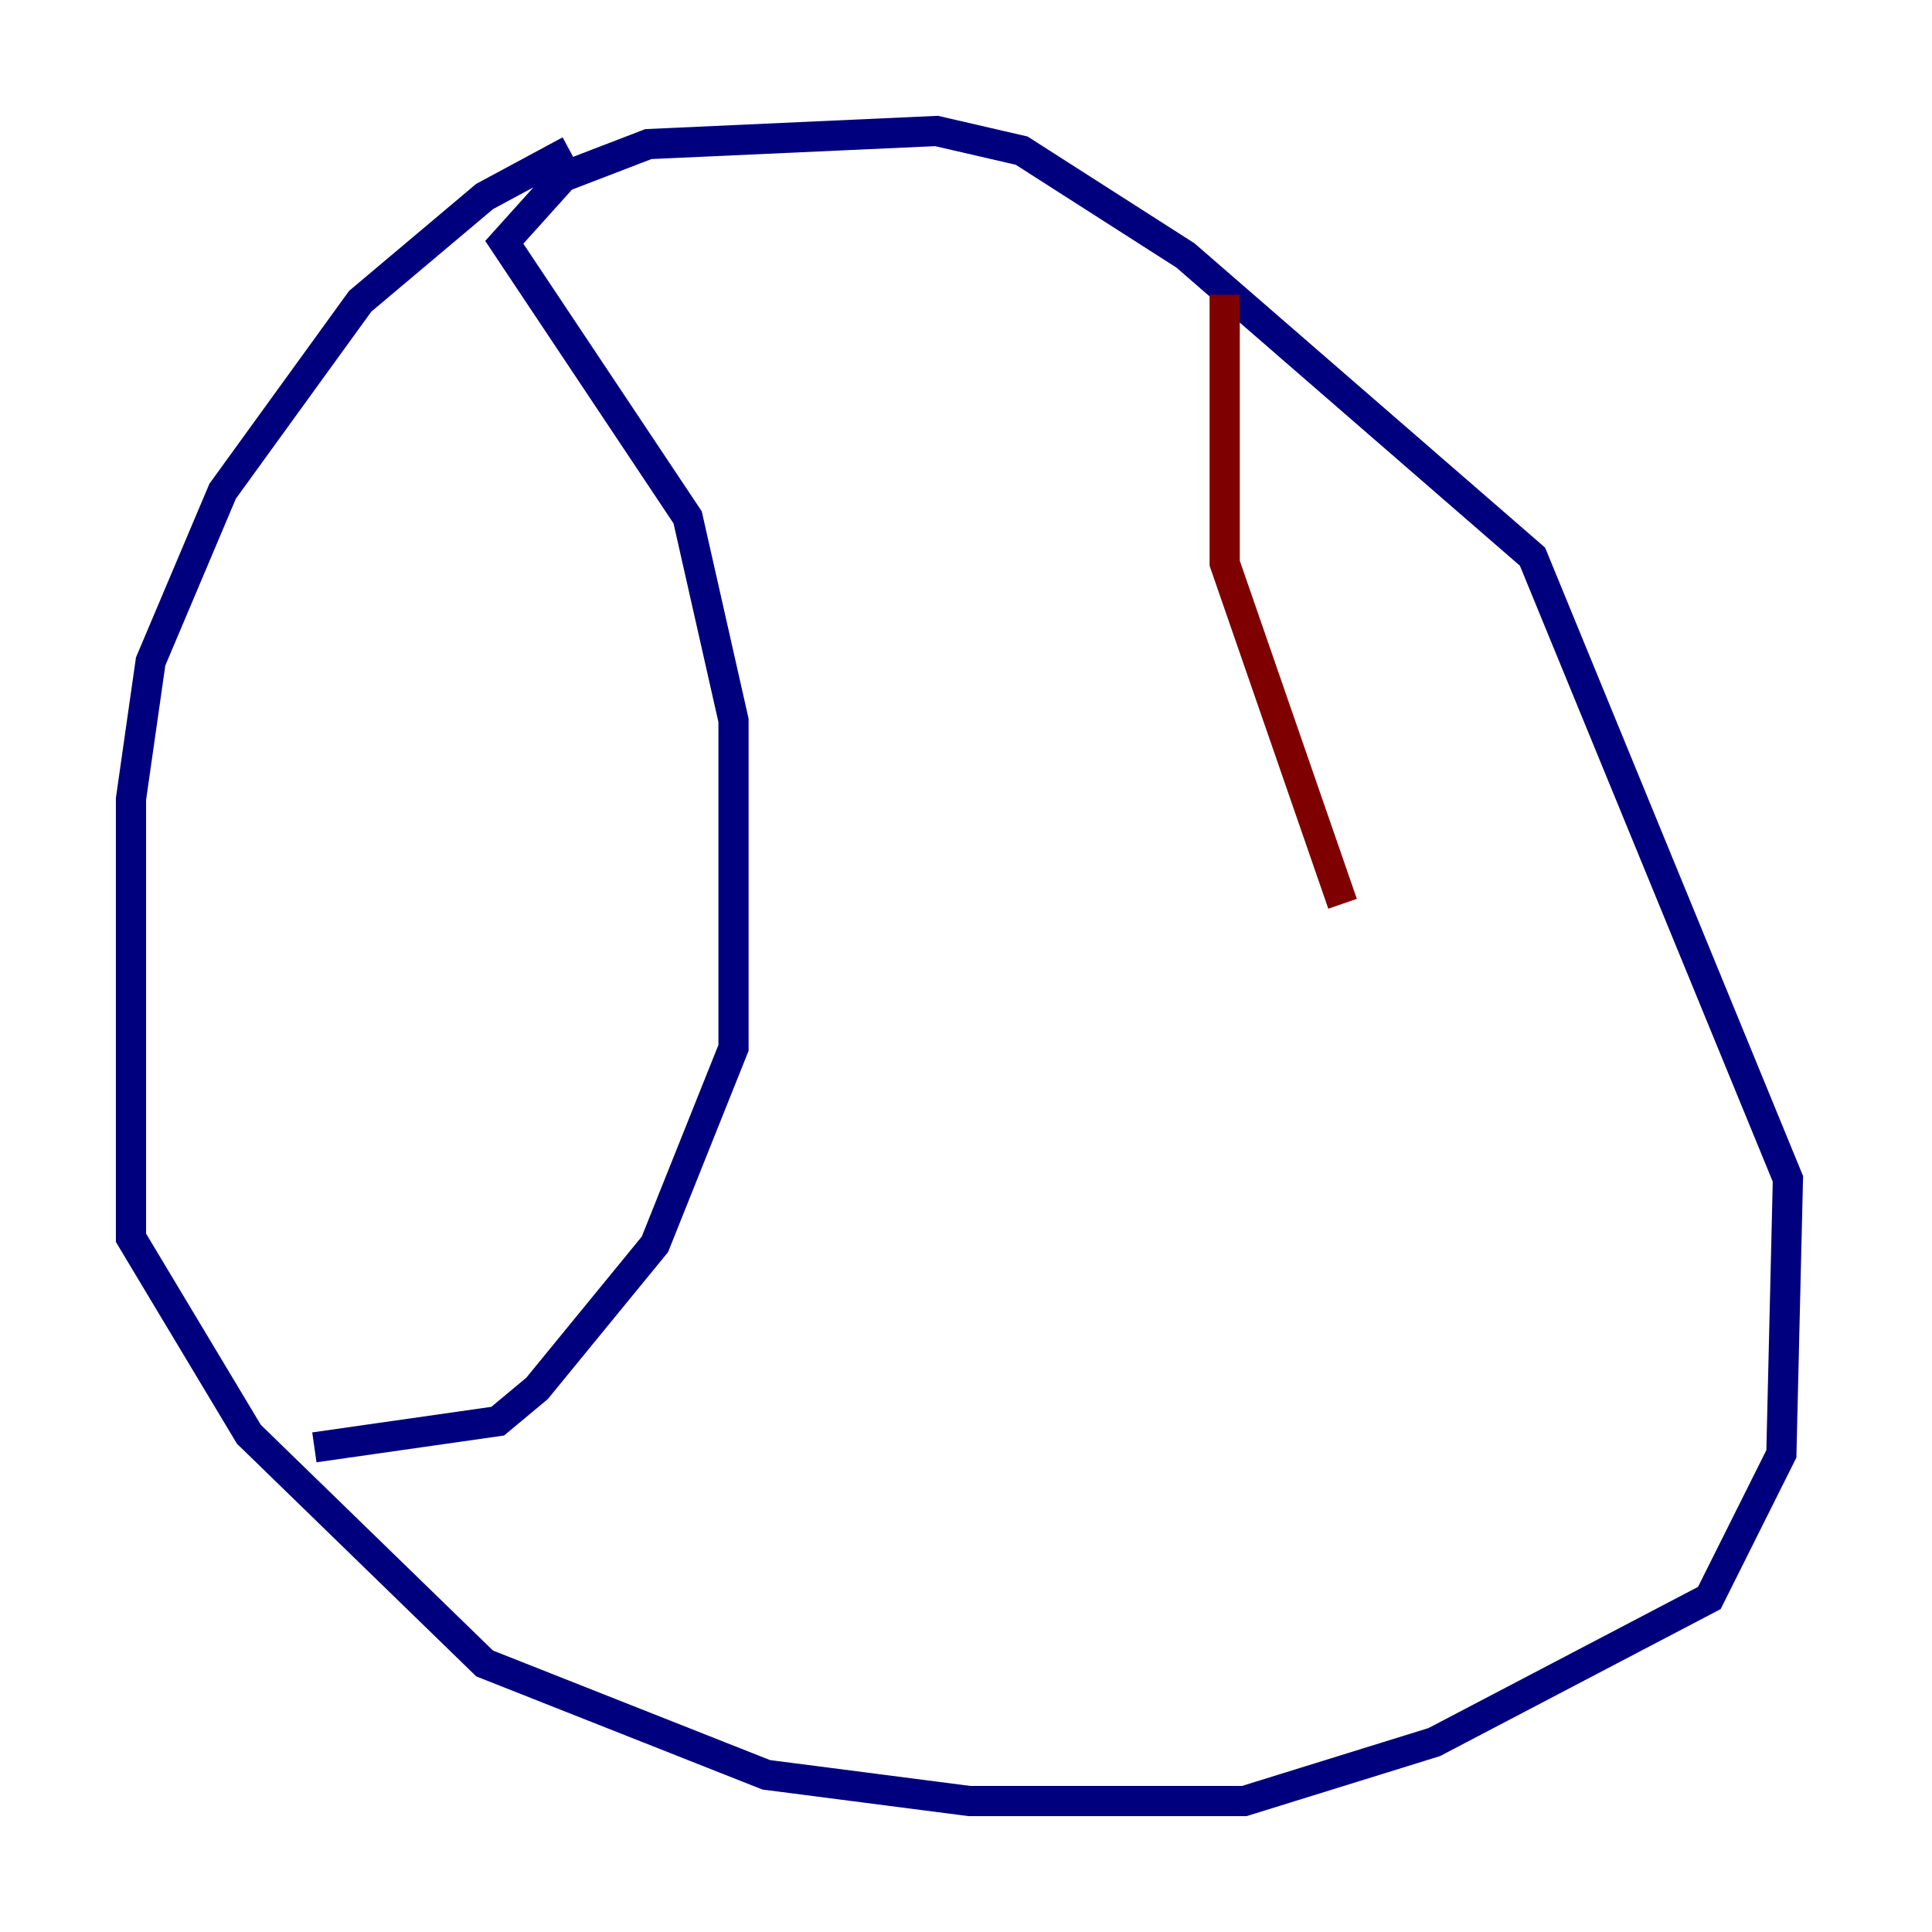 <?xml version="1.0" encoding="utf-8" ?>
<svg baseProfile="tiny" height="128" version="1.2" viewBox="0,0,128,128" width="128" xmlns="http://www.w3.org/2000/svg" xmlns:ev="http://www.w3.org/2001/xml-events" xmlns:xlink="http://www.w3.org/1999/xlink"><defs /><polyline fill="none" points="37.749,9.98 32.108,13.017 23.864,19.959 14.752,32.542 9.98,43.824 8.678,52.936 8.678,82.007 16.488,95.024 32.108,110.21 50.766,117.586 64.217,119.322 82.441,119.322 95.024,115.417 113.248,105.871 118.02,96.325 118.454,78.102 101.532,36.881 78.536,16.922 67.688,9.98 62.047,8.678 42.956,9.546 37.315,11.715 33.41,16.054 45.559,34.278 48.597,47.729 48.597,69.424 43.39,82.441 35.58,91.986 32.976,94.156 20.827,95.891" stroke="#00007f" stroke-width="2" /><polyline fill="none" points="81.139,19.525 81.139,37.315 88.949,59.878" stroke="#7f0000" stroke-width="2" /></svg>